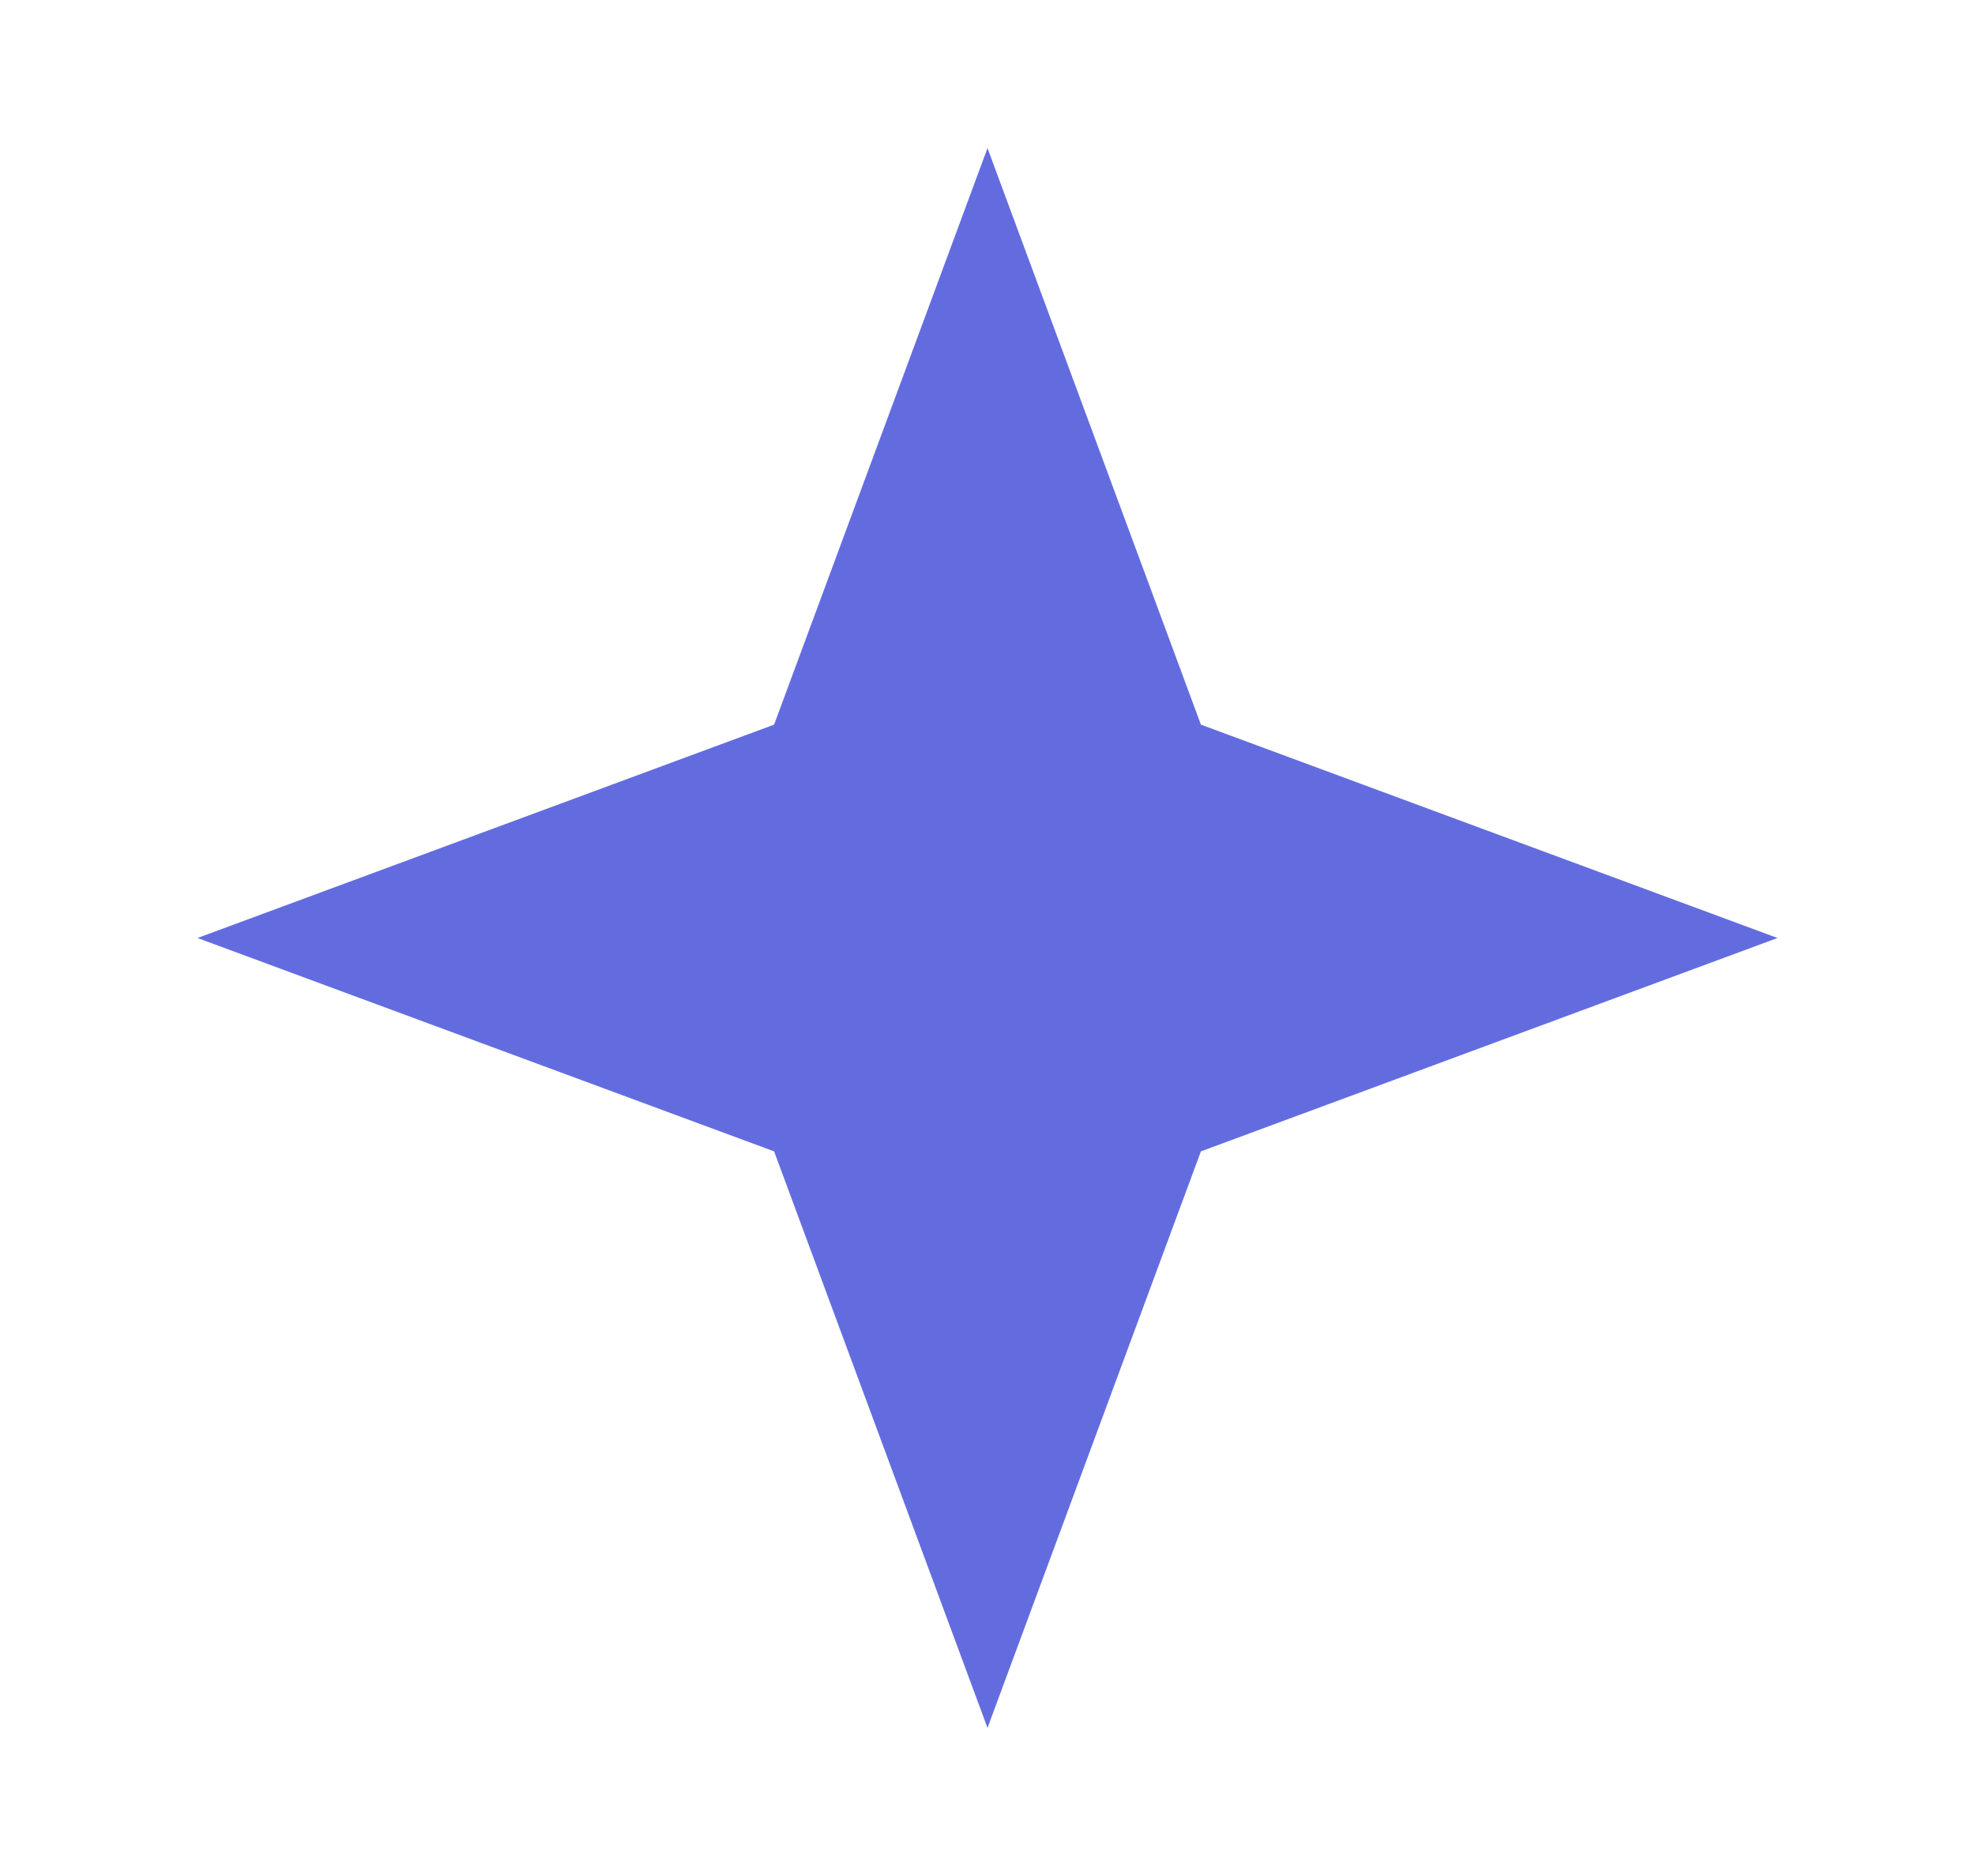 <svg width="20" height="19" viewBox="0 0 20 19" fill="none" xmlns="http://www.w3.org/2000/svg">
<g id="Frame">
<path id="Star 1" d="M10 1.5L12.161 7.339L18 9.5L12.161 11.661L10 17.5L7.839 11.661L2 9.5L7.839 7.339L10 1.5Z" fill="#636CDF"/>
</g>
</svg>
